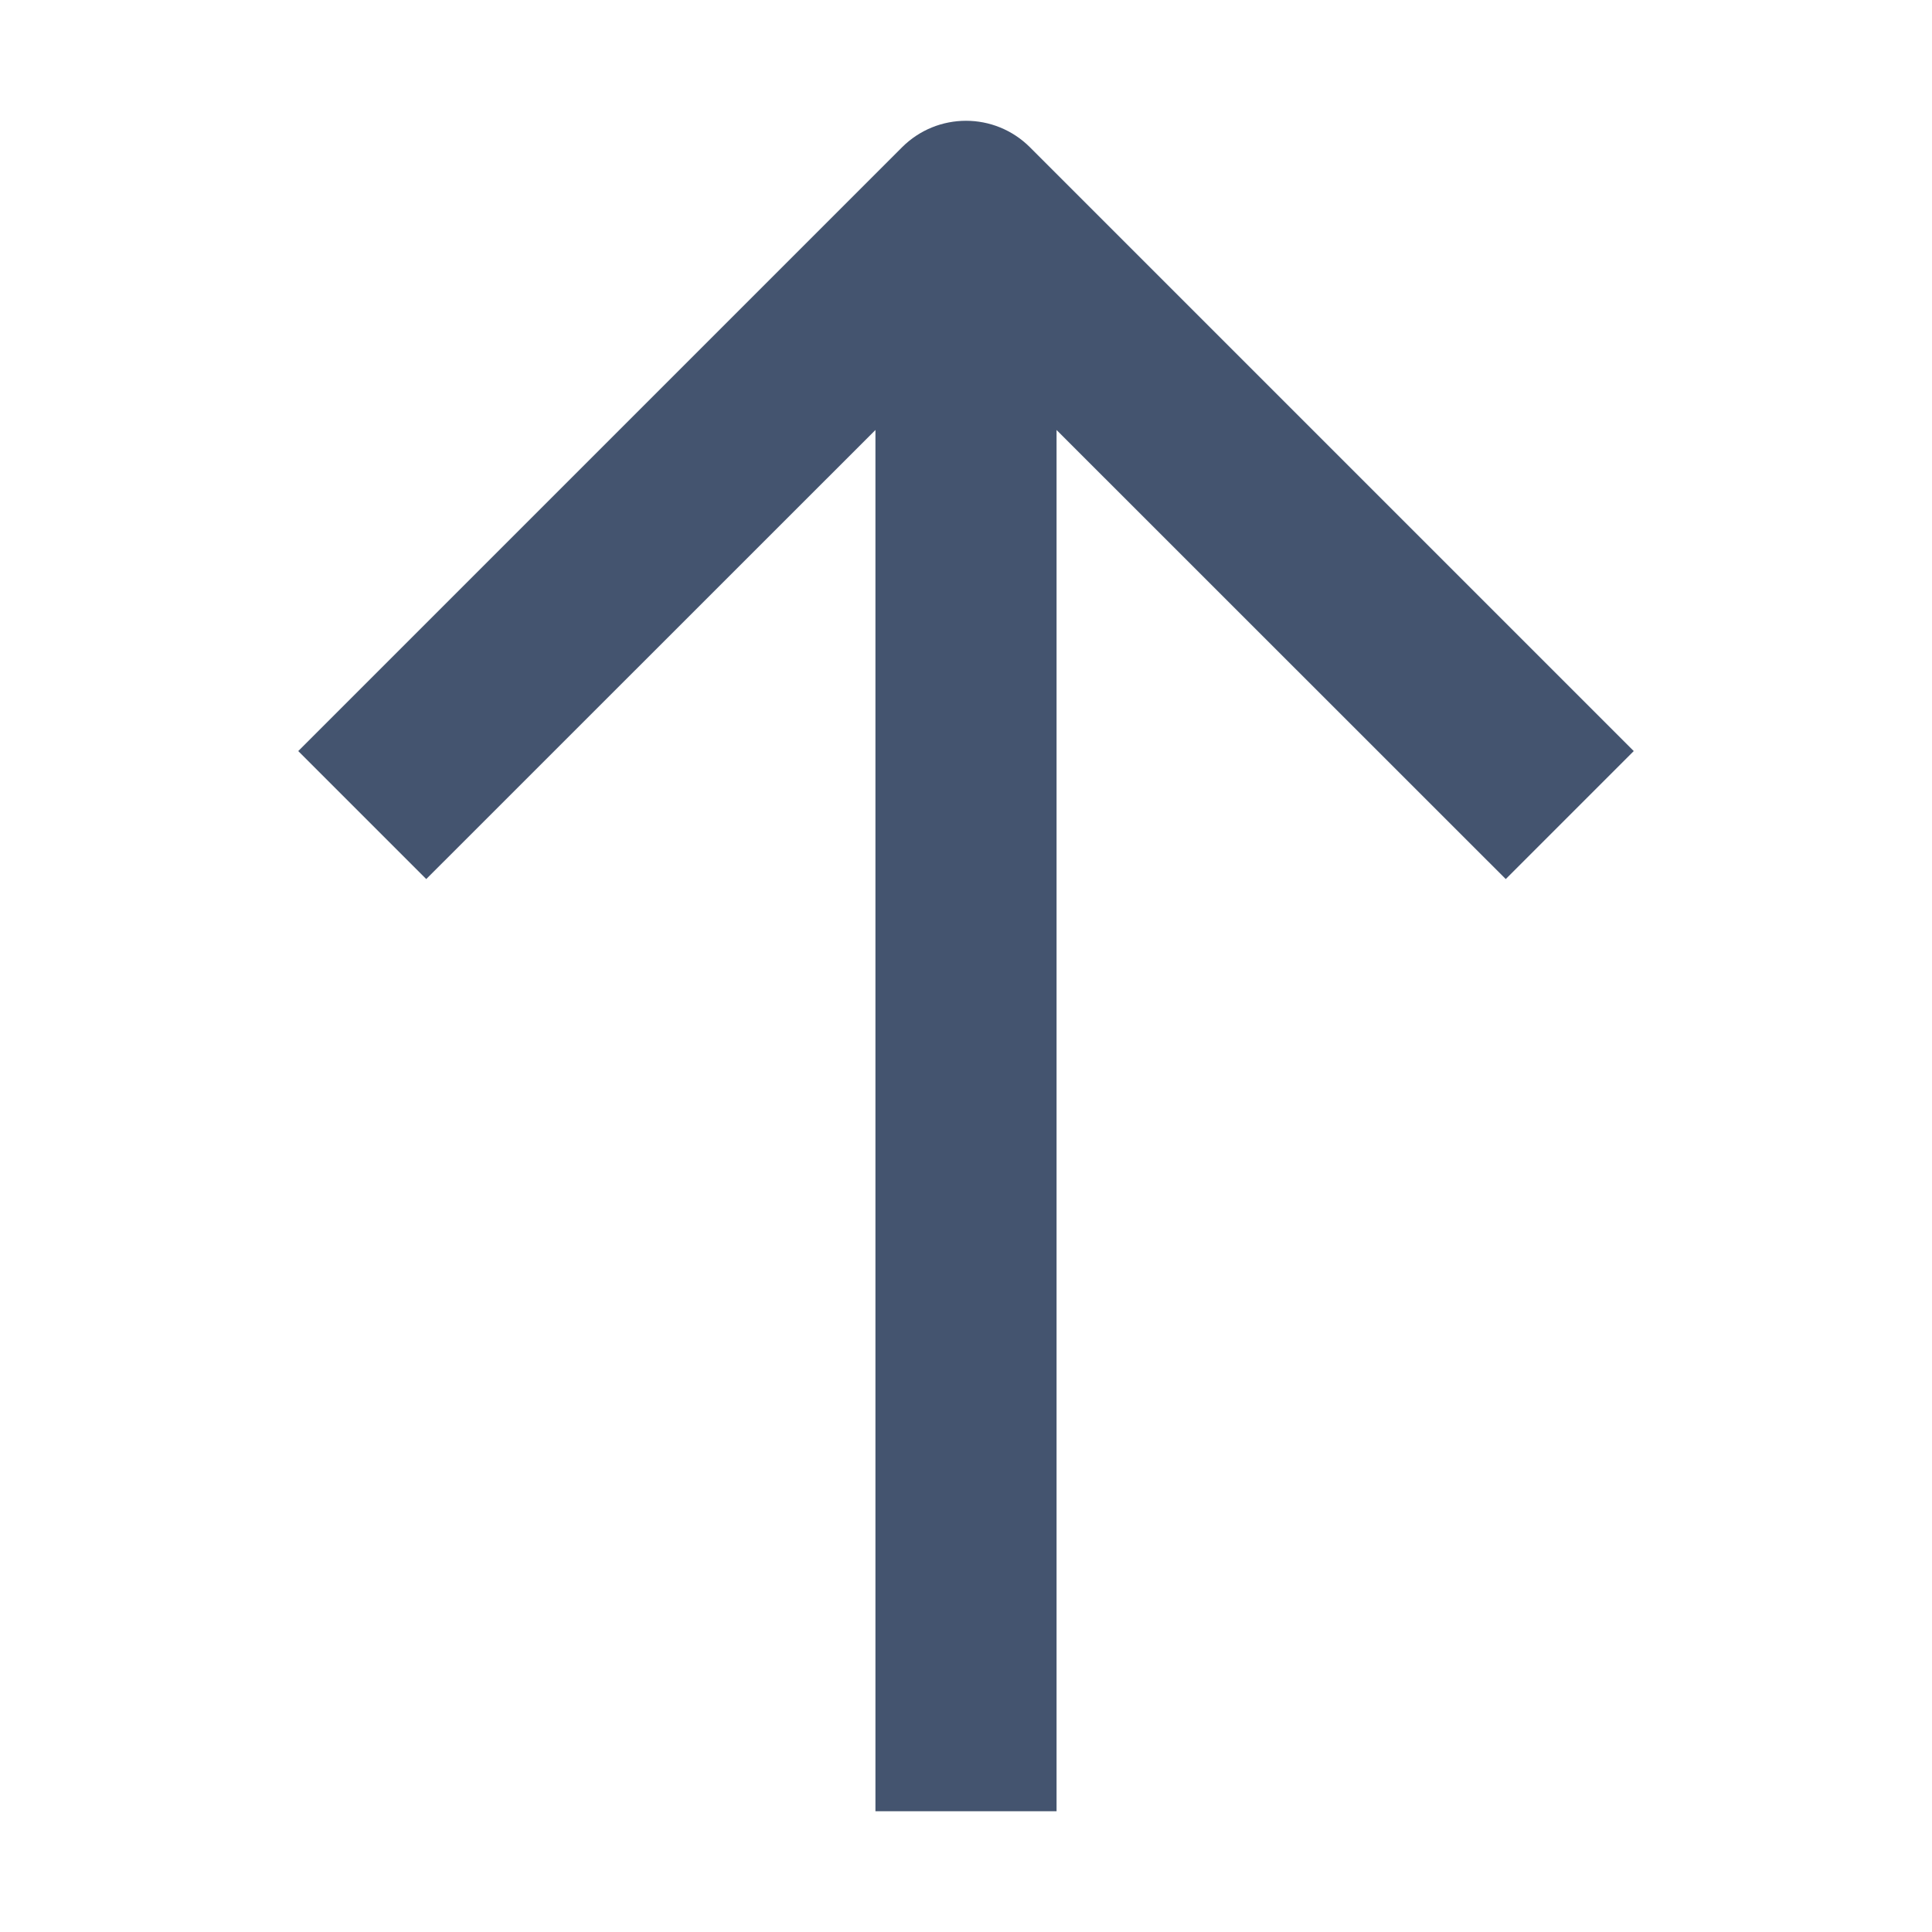 <svg width="16" height="16" viewBox="0 0 16 16" fill="none" xmlns="http://www.w3.org/2000/svg">
<path fill-rule="evenodd" clip-rule="evenodd" d="M8.75 15V3.561L12.47 7.28L13.53 6.22L8.53 1.22C8.237 0.927 7.763 0.927 7.47 1.22L2.47 6.22L3.53 7.28L7.25 3.561V15H8.75Z" fill="#44546F"/>
</svg>

